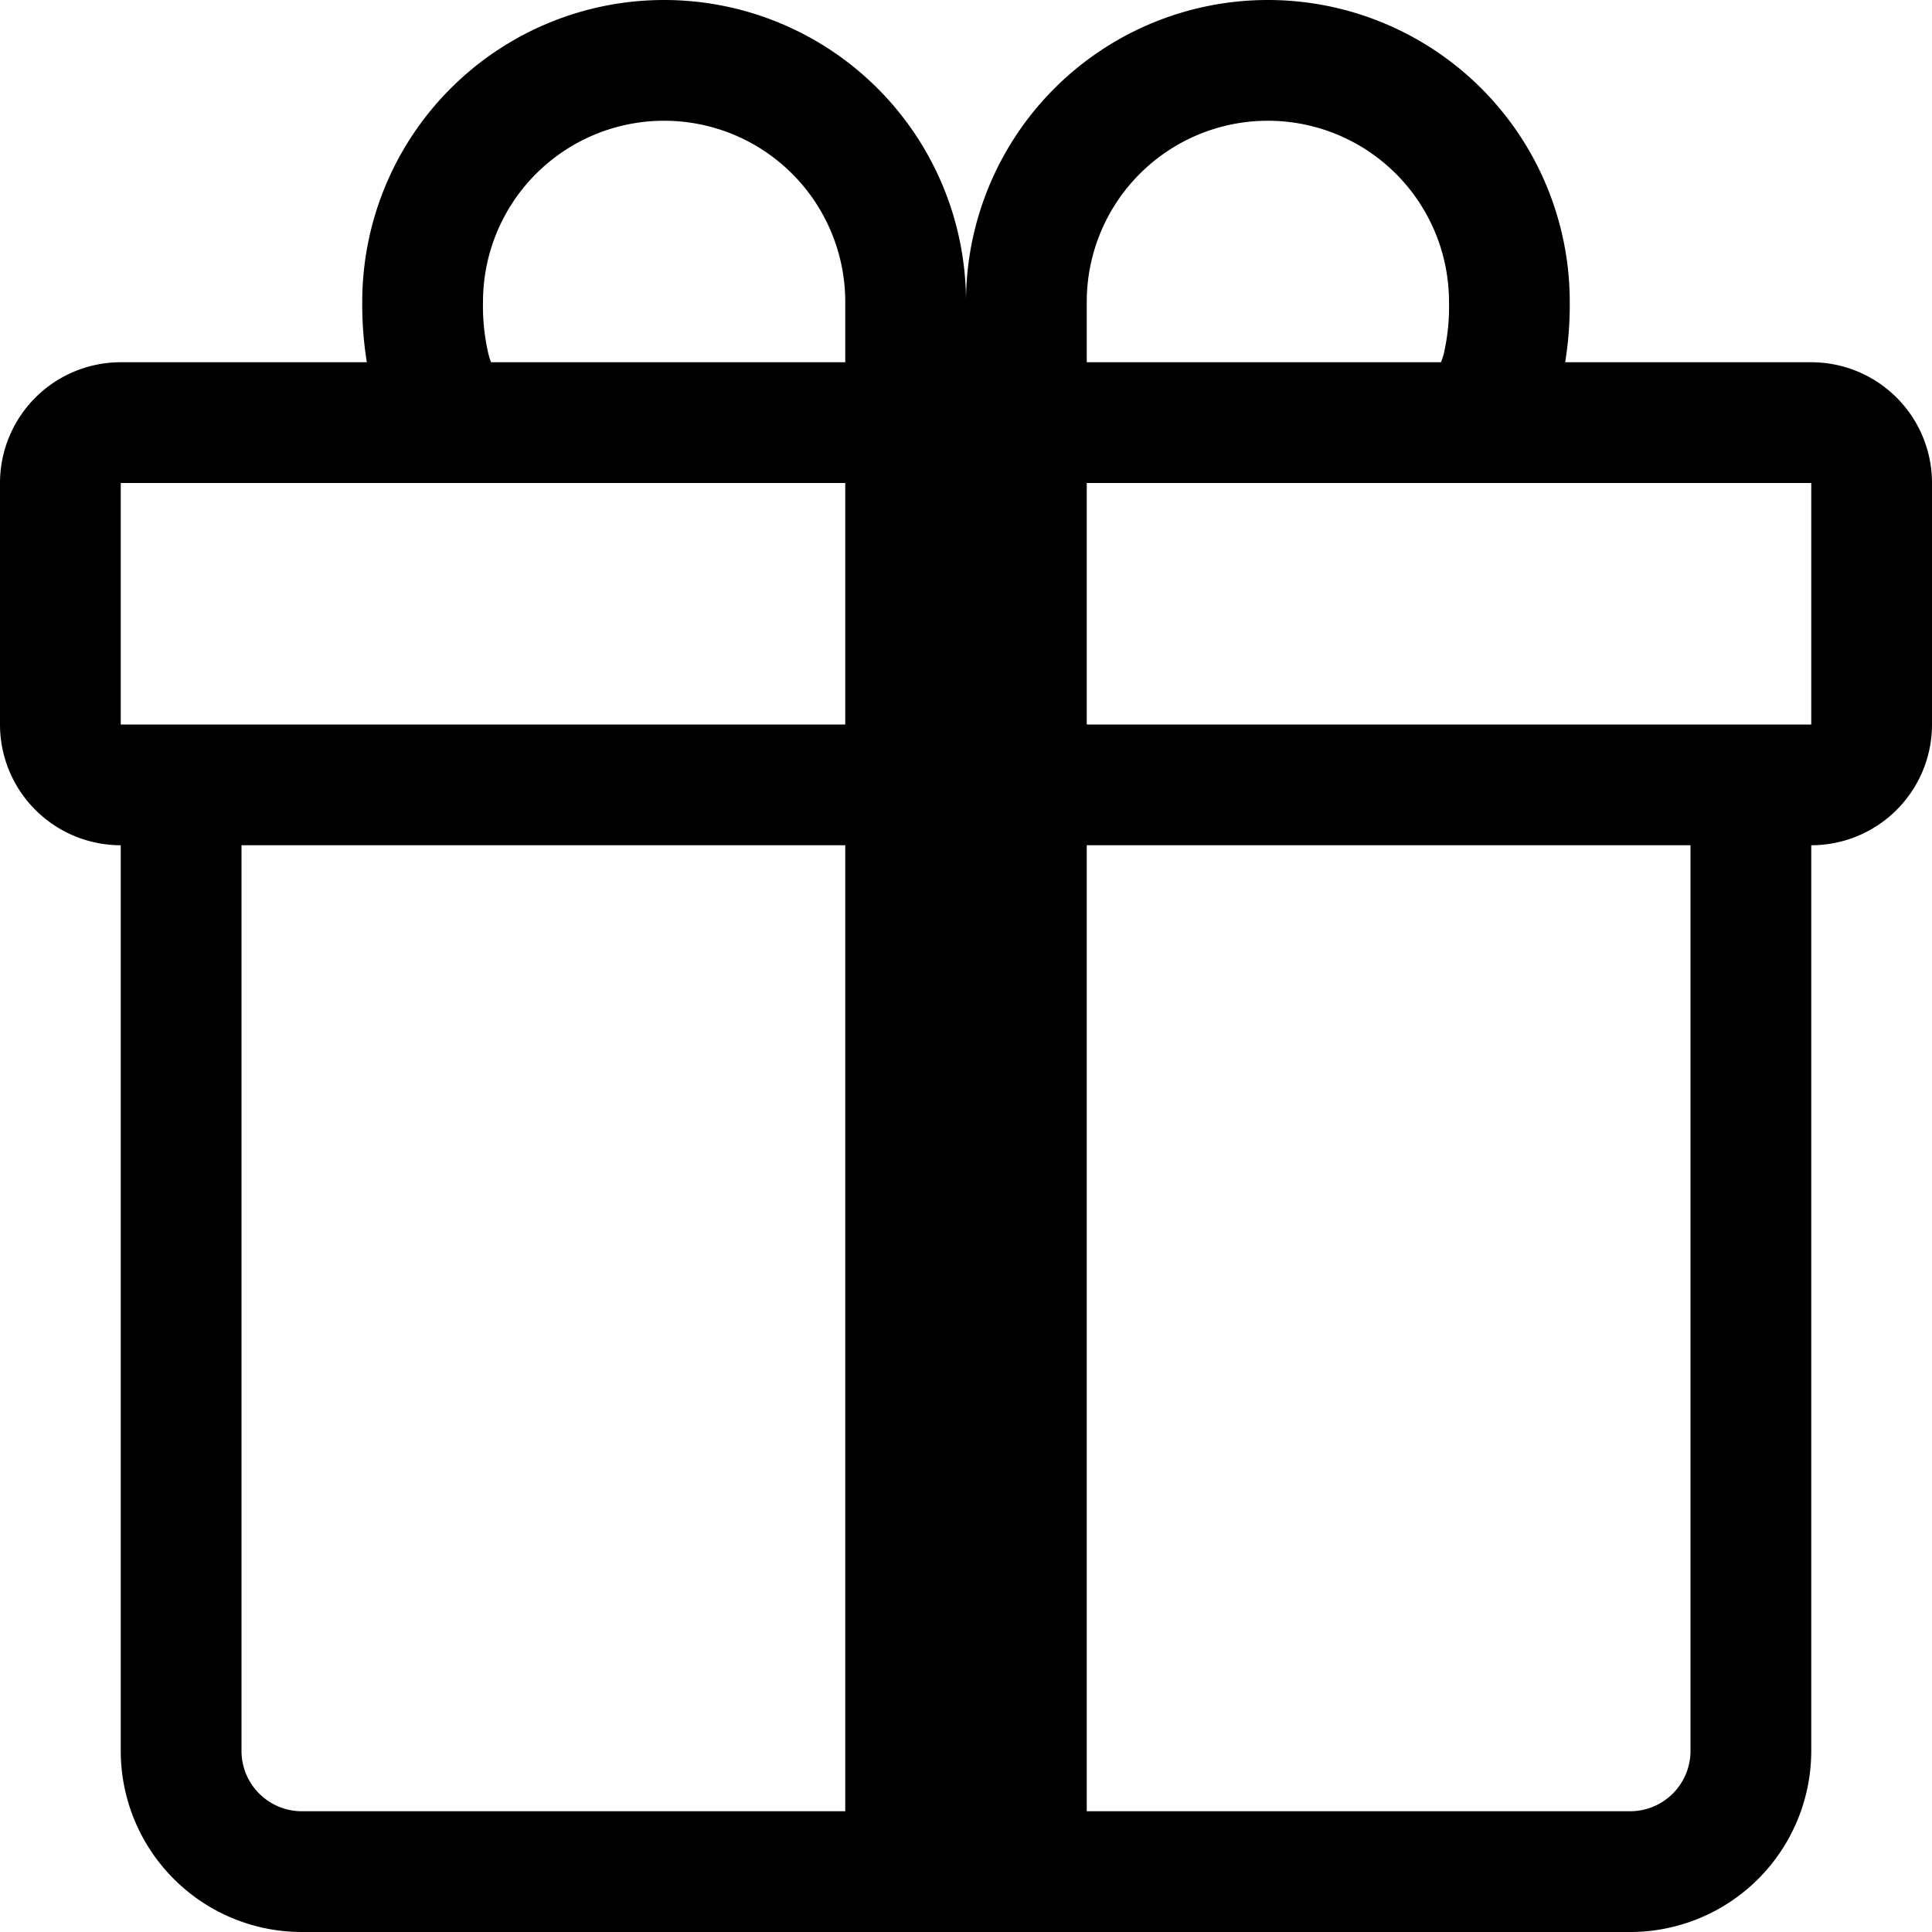 <svg xmlns="http://www.w3.org/2000/svg" width="24" height="24" viewBox="0 0 24 24">
  <path id="activityArea.341692e0338e1ca2" d="M4.5,3.75a3.75,3.75,0,0,1,7.5,0,3.75,3.75,0,0,1,7.5,0v.009a4.451,4.451,0,0,1-.057.741H22.5A1.5,1.5,0,0,1,24,6V9a1.5,1.5,0,0,1-1.5,1.5V21.75A2.25,2.25,0,0,1,20.25,24H3.75A2.25,2.25,0,0,1,1.5,21.75V10.5A1.5,1.5,0,0,1,0,9V6A1.5,1.5,0,0,1,1.5,4.5H4.557A4.452,4.452,0,0,1,4.5,3.759Zm1.6.75h4.4V3.75a2.25,2.25,0,1,0-4.5,0,2.607,2.607,0,0,0,.067.645A.783.783,0,0,0,6.1,4.5Zm7.4,0h4.4a.84.84,0,0,0,.034-.1A2.607,2.607,0,0,0,18,3.75a2.25,2.25,0,0,0-4.5,0ZM1.5,6V9h9V6Zm12,0V9h9V6ZM21,10.5H13.5v12h6.75a.75.75,0,0,0,.75-.75Zm-10.5,12v-12H3V21.75a.75.75,0,0,0,.75.75Z"/>
</svg>
